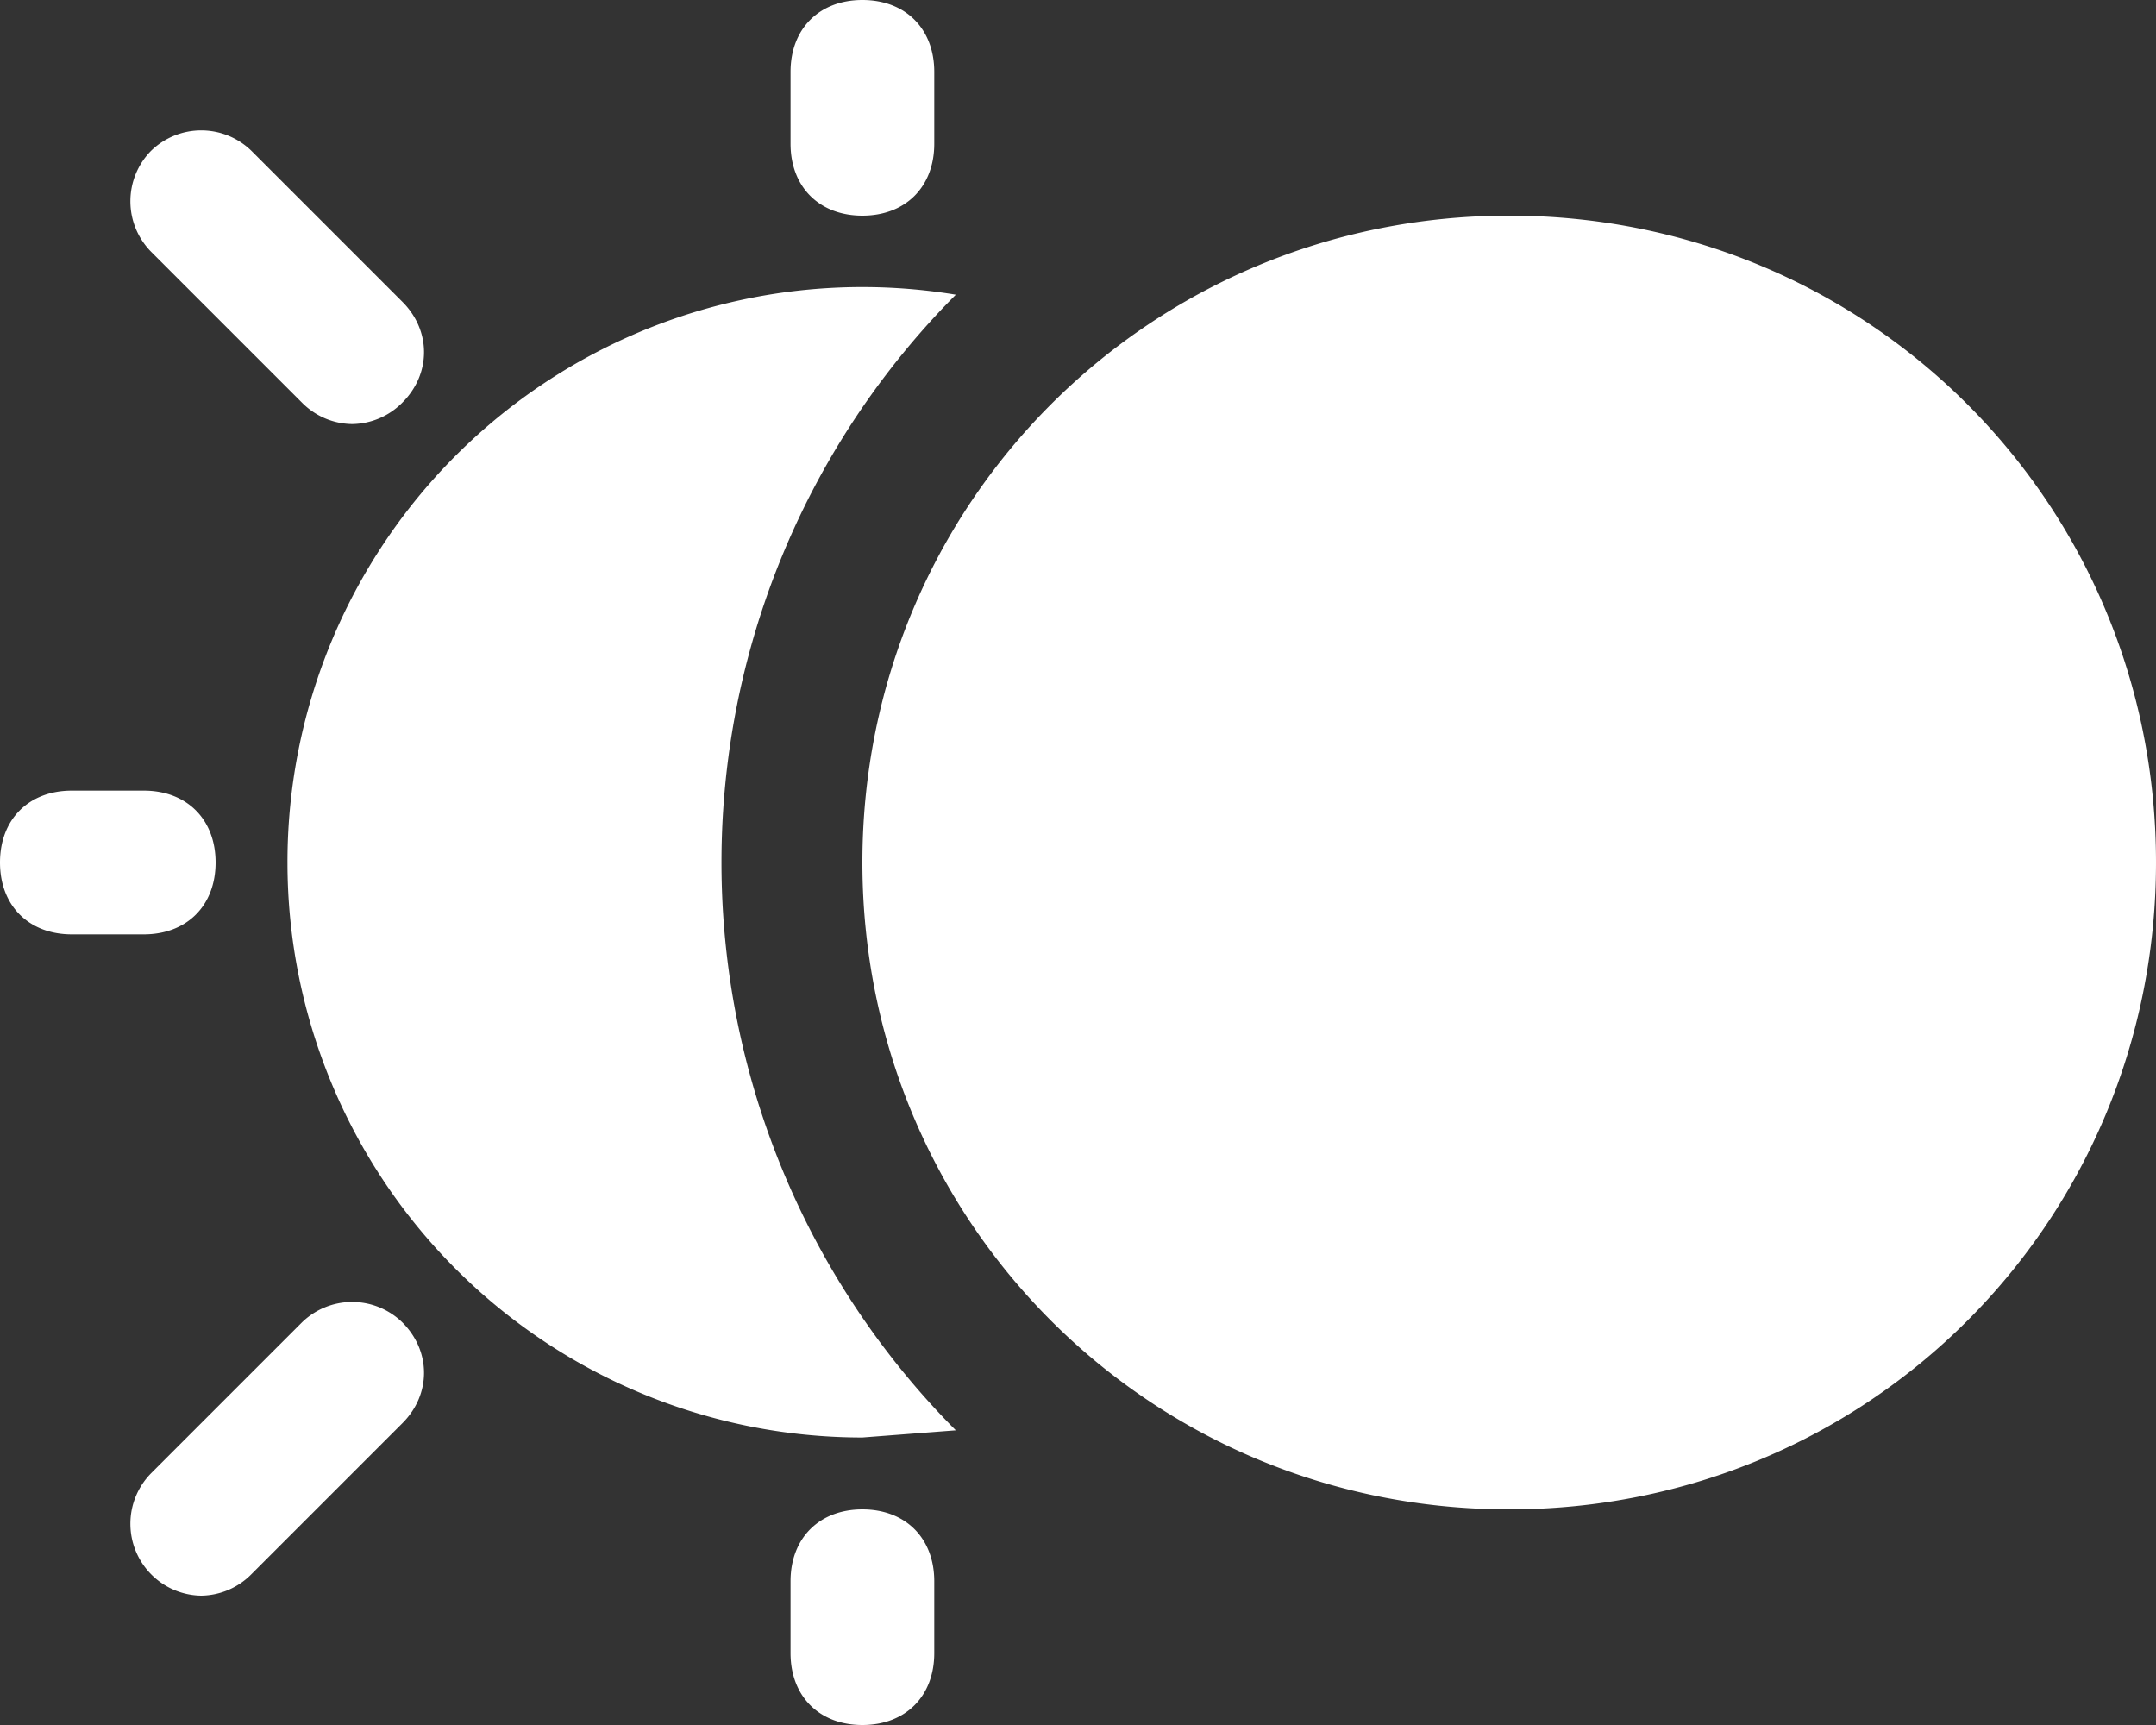 <svg xmlns="http://www.w3.org/2000/svg" width="30" height="24" fill="none"><rect width="100%" height="100%" fill="#333333" stroke="none"/><path fill="white" fill-rule="evenodd" d="M12 3c-.6 0-1-.4-1-1V1c0-.6.4-1 1-1s1 .4 1 1v1c0 .6-.4 1-1 1ZM4.9 5.9a1 1 0 0 1-.7-.3L2.1 3.5a1 1 0 0 1 0-1.4 1 1 0 0 1 1.4 0l2.1 2.1c.4.4.4 1 0 1.4a1 1 0 0 1-.7.3ZM1 13h1c.6 0 1-.4 1-1s-.4-1-1-1H1c-.6 0-1 .4-1 1s.4 1 1 1Zm1.8 9.2a1 1 0 0 1-.7-.3 1 1 0 0 1 0-1.4l2.1-2.1a1 1 0 0 1 1.4 0c.4.4.4 1 0 1.4l-2.1 2.1a1 1 0 0 1-.7.3Zm8.2.8c0 .6.4 1 1 1s1-.4 1-1v-1c0-.6-.4-1-1-1s-1 .4-1 1v1Zm10-2c-5 0-9-4-9-9s4-9 9-9 9 4 9 9-4 9-9 9ZM13.3 4.1a11.2 11.2 0 0 0 0 15.8L12 20a8 8 0 0 1-8-8 8 8 0 0 1 9.3-7.9Z" clip-rule="evenodd"/></svg>